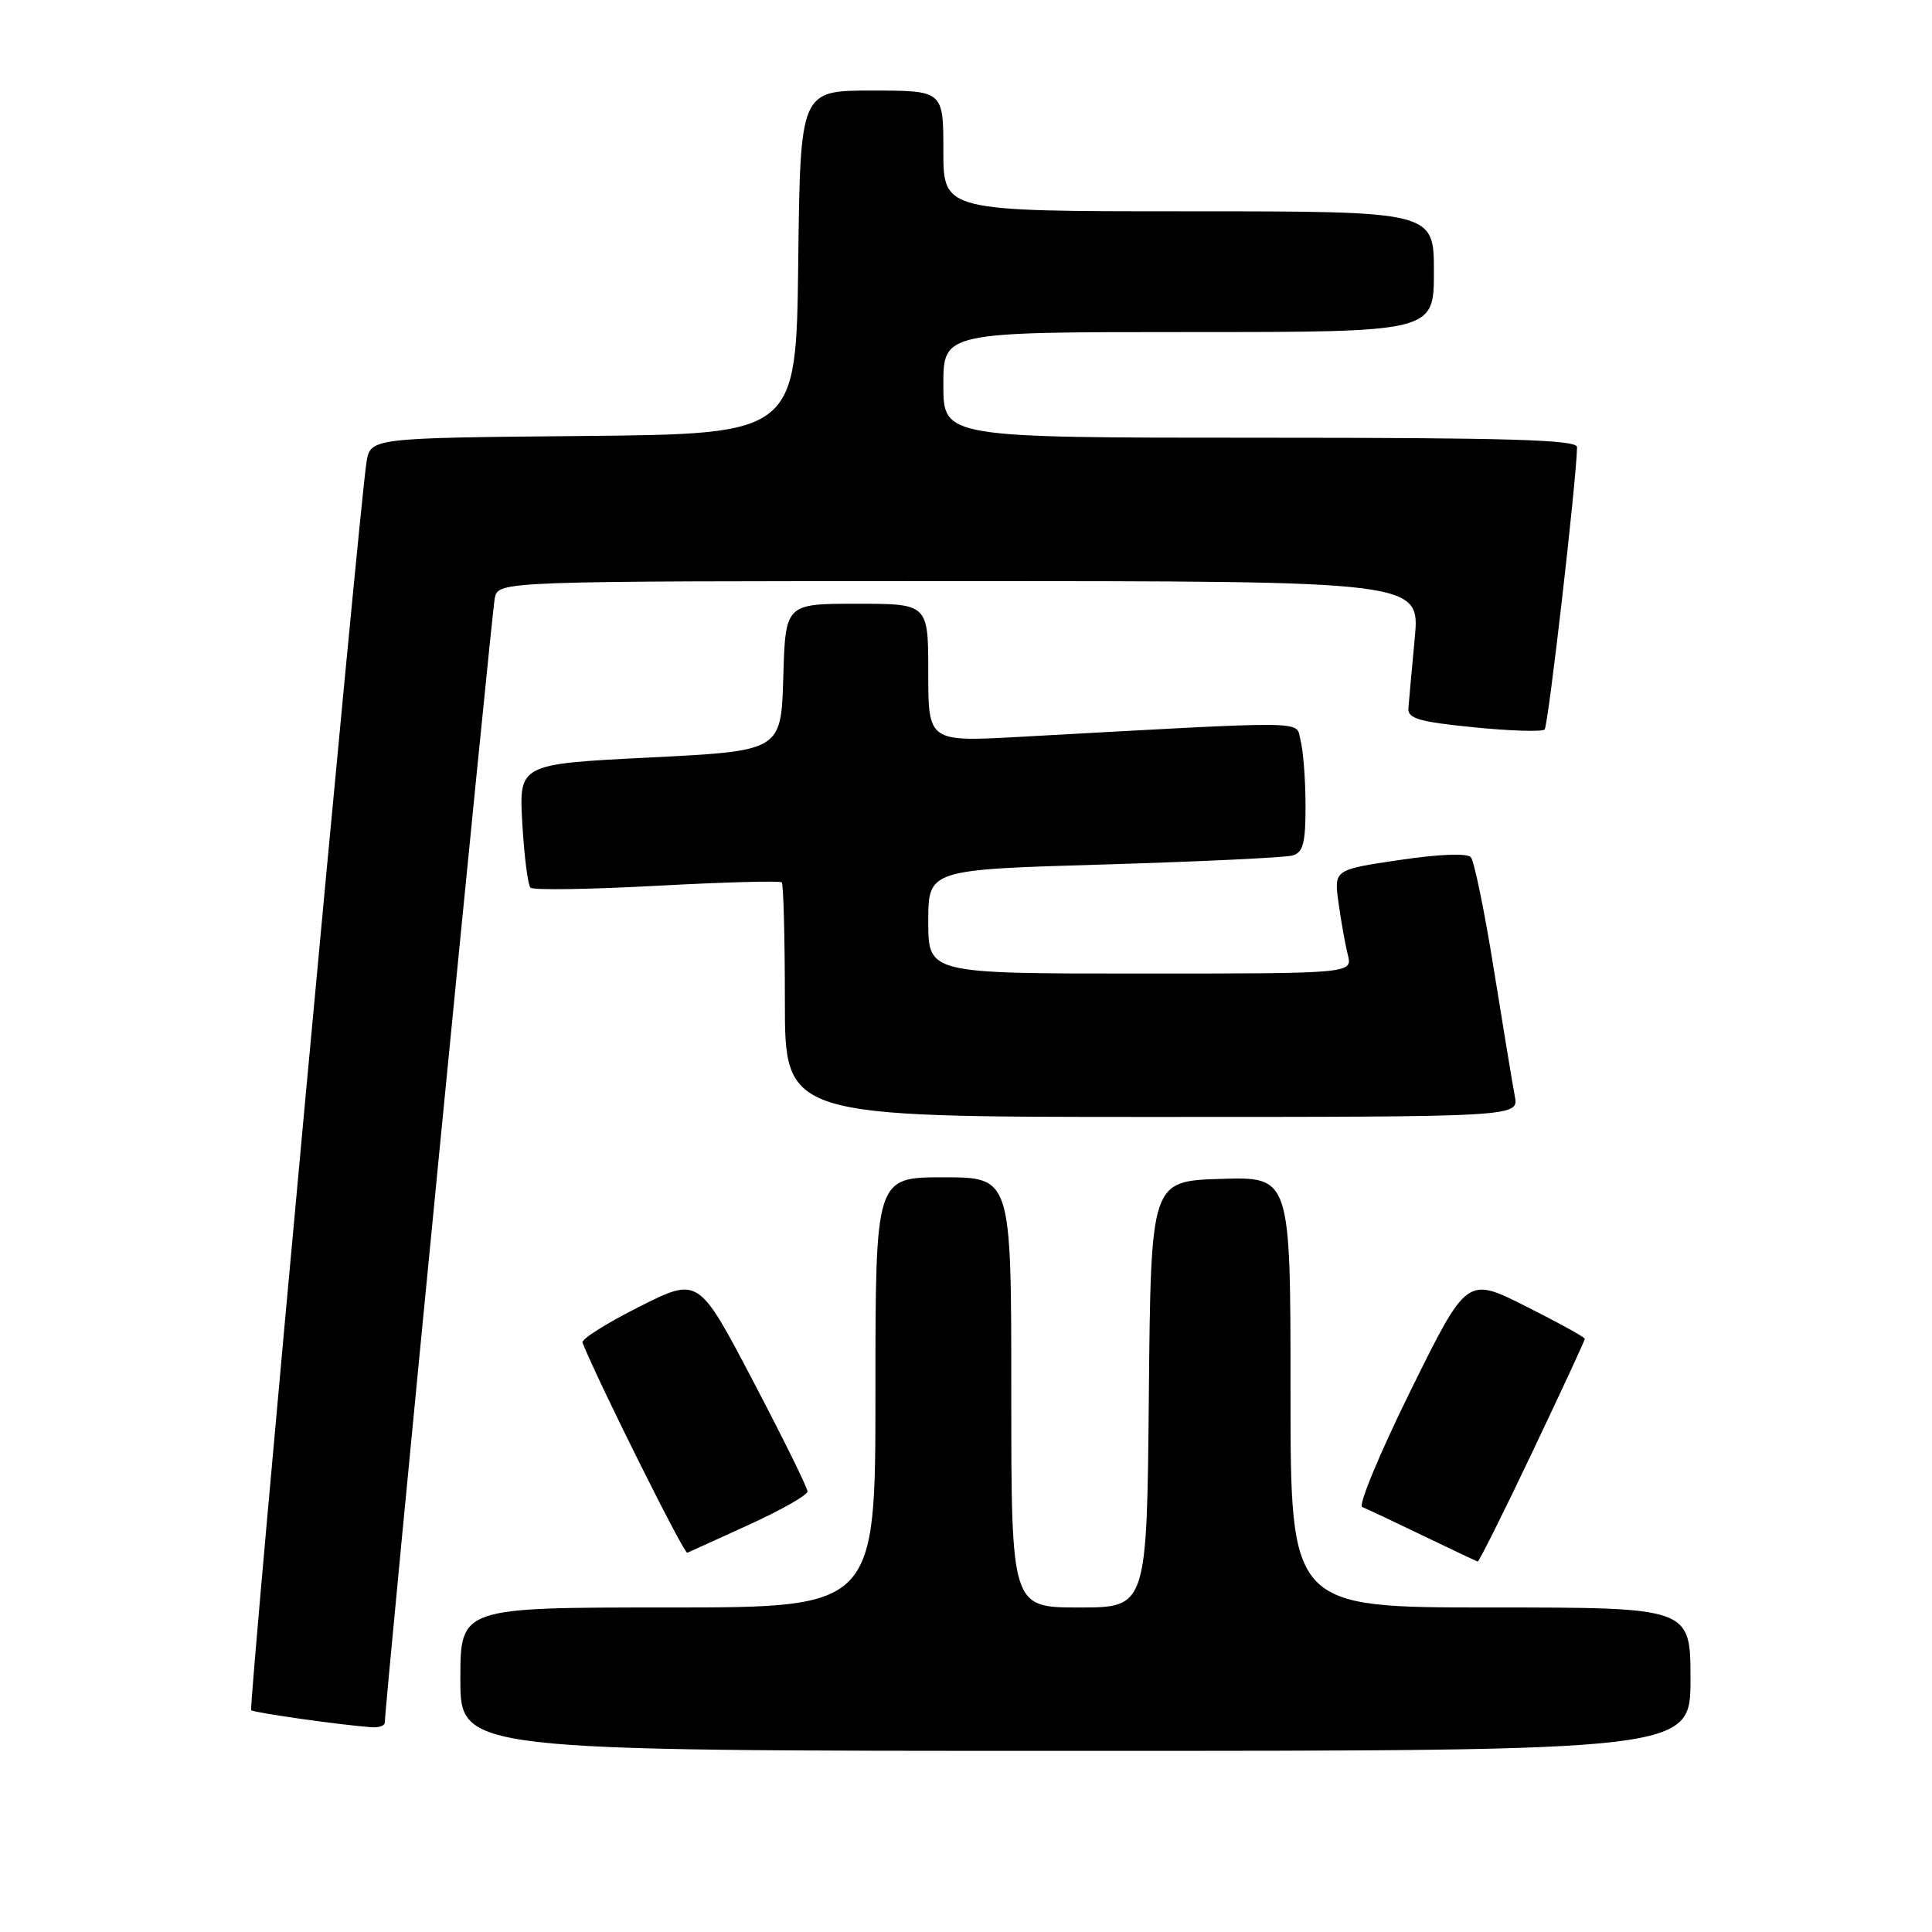 <?xml version="1.0" encoding="UTF-8" standalone="no"?>
<!DOCTYPE svg PUBLIC "-//W3C//DTD SVG 1.1//EN" "http://www.w3.org/Graphics/SVG/1.1/DTD/svg11.dtd" >
<svg xmlns="http://www.w3.org/2000/svg" xmlns:xlink="http://www.w3.org/1999/xlink" version="1.1" viewBox="0 0 256 256">
 <g >
 <path fill="currentColor"
d=" M 224.00 222.50 C 224.00 213.00 224.00 213.00 197.50 213.00 C 171.00 213.00 171.00 213.00 171.00 184.46 C 171.00 155.92 171.00 155.92 161.75 156.21 C 152.50 156.50 152.50 156.50 152.23 184.75 C 151.97 213.00 151.97 213.00 142.98 213.00 C 134.00 213.00 134.00 213.00 134.00 184.50 C 134.00 156.00 134.00 156.00 125.00 156.00 C 116.00 156.00 116.00 156.00 116.00 184.50 C 116.00 213.00 116.00 213.00 88.50 213.00 C 61.00 213.00 61.00 213.00 61.00 222.50 C 61.00 232.00 61.00 232.00 142.50 232.00 C 224.00 232.00 224.00 232.00 224.00 222.50 Z  M 50.99 228.25 C 50.95 226.33 65.14 81.23 65.56 79.25 C 66.04 77.00 66.04 77.00 127.10 77.00 C 188.17 77.00 188.17 77.00 187.46 84.59 C 187.07 88.76 186.69 92.92 186.62 93.84 C 186.52 95.21 188.03 95.65 195.29 96.37 C 200.13 96.86 204.35 96.98 204.67 96.66 C 205.15 96.18 208.88 63.77 208.97 59.25 C 208.99 58.27 199.95 58.00 167.00 58.00 C 125.00 58.00 125.00 58.00 125.00 51.00 C 125.00 44.00 125.00 44.00 157.50 44.00 C 190.00 44.00 190.00 44.00 190.00 36.00 C 190.00 28.00 190.00 28.00 157.50 28.00 C 125.00 28.00 125.00 28.00 125.00 20.00 C 125.00 12.00 125.00 12.00 115.52 12.00 C 106.04 12.00 106.04 12.00 105.77 34.75 C 105.50 57.50 105.50 57.50 77.29 57.77 C 49.08 58.03 49.08 58.03 48.56 61.27 C 47.62 66.99 32.91 226.24 33.28 226.61 C 33.61 226.94 45.18 228.58 49.25 228.87 C 50.21 228.94 50.99 228.66 50.99 228.25 Z  M 203.05 192.39 C 206.87 184.36 210.00 177.61 210.00 177.40 C 210.00 177.19 206.48 175.25 202.18 173.09 C 194.37 169.16 194.37 169.16 186.93 184.23 C 182.84 192.51 179.95 199.47 180.50 199.69 C 181.05 199.90 184.65 201.60 188.50 203.46 C 192.35 205.31 195.64 206.87 195.80 206.91 C 195.97 206.96 199.23 200.43 203.05 192.39 Z  M 99.32 202.00 C 103.54 200.07 107.00 198.11 107.00 197.62 C 107.00 197.14 103.75 190.55 99.77 182.97 C 92.55 169.20 92.55 169.20 84.71 173.15 C 80.39 175.32 77.01 177.45 77.18 177.90 C 79.19 182.97 90.64 205.94 91.07 205.75 C 91.38 205.61 95.10 203.93 99.32 202.00 Z  M 200.72 145.25 C 200.43 143.74 199.19 136.20 197.95 128.50 C 196.72 120.80 195.34 114.09 194.89 113.58 C 194.39 113.03 190.63 113.18 185.41 113.96 C 176.76 115.24 176.76 115.24 177.36 119.62 C 177.69 122.03 178.24 125.12 178.59 126.50 C 179.22 129.00 179.22 129.00 151.11 129.00 C 123.00 129.00 123.00 129.00 123.00 122.12 C 123.00 115.23 123.00 115.23 146.25 114.55 C 159.04 114.17 170.29 113.63 171.25 113.36 C 172.68 112.96 173.00 111.72 172.99 106.68 C 172.98 103.28 172.68 99.42 172.33 98.10 C 171.62 95.44 174.58 95.47 135.25 97.63 C 123.00 98.31 123.00 98.31 123.00 89.15 C 123.00 80.00 123.00 80.00 113.54 80.00 C 104.07 80.00 104.07 80.00 103.79 89.75 C 103.50 99.50 103.50 99.50 86.13 100.37 C 68.76 101.24 68.76 101.24 69.21 109.12 C 69.46 113.46 69.95 117.28 70.29 117.62 C 70.63 117.97 78.17 117.85 87.04 117.37 C 95.91 116.89 103.36 116.69 103.59 116.92 C 103.81 117.15 104.00 124.23 104.00 132.67 C 104.00 148.00 104.00 148.00 152.62 148.00 C 201.25 148.00 201.25 148.00 200.72 145.25 Z "/>
</g>
</svg>